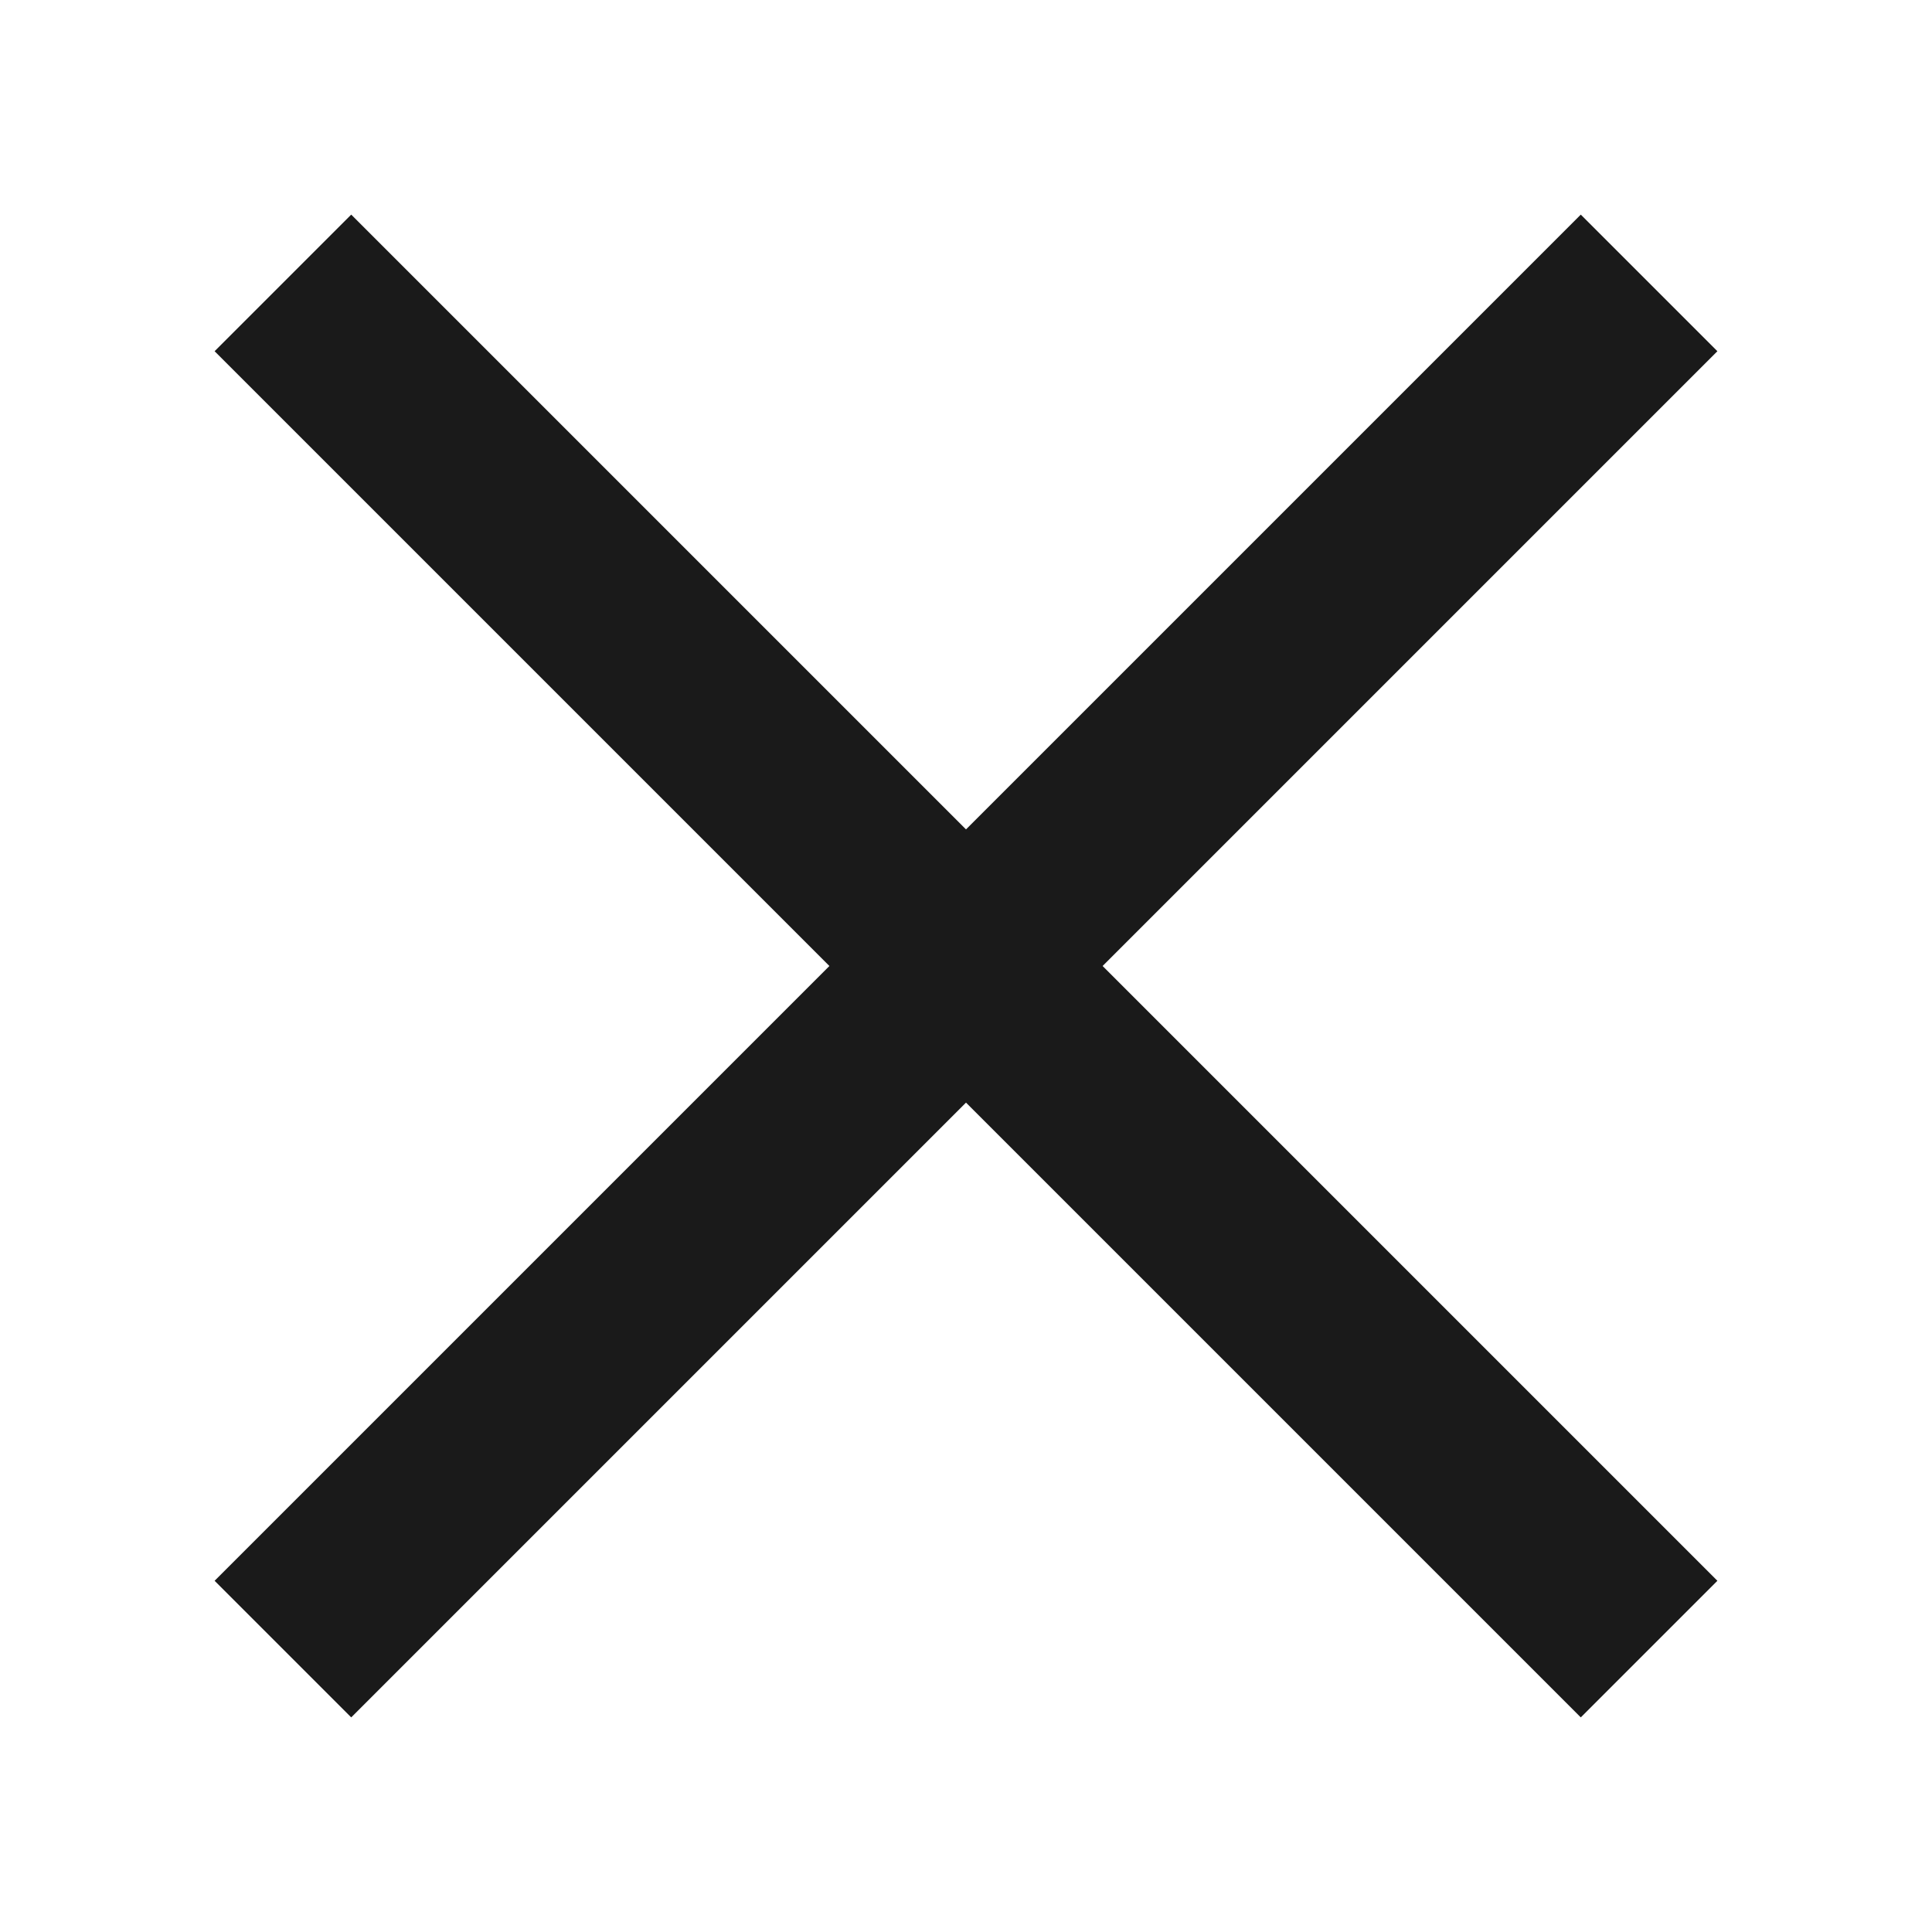 <svg xmlns="http://www.w3.org/2000/svg" width="24" height="24" fill="none" viewBox="0 0 24 24">
    <path fill="#1A1A1A" fill-rule="evenodd" d="M13.697 12l7.637-7.637-1.697-1.697L12 10.303 4.363 2.666 2.666 4.363 10.303 12l-7.637 7.637 1.697 1.697L12 13.697l7.637 7.637 1.697-1.697L13.697 12z" clip-rule="evenodd"/>
</svg>

